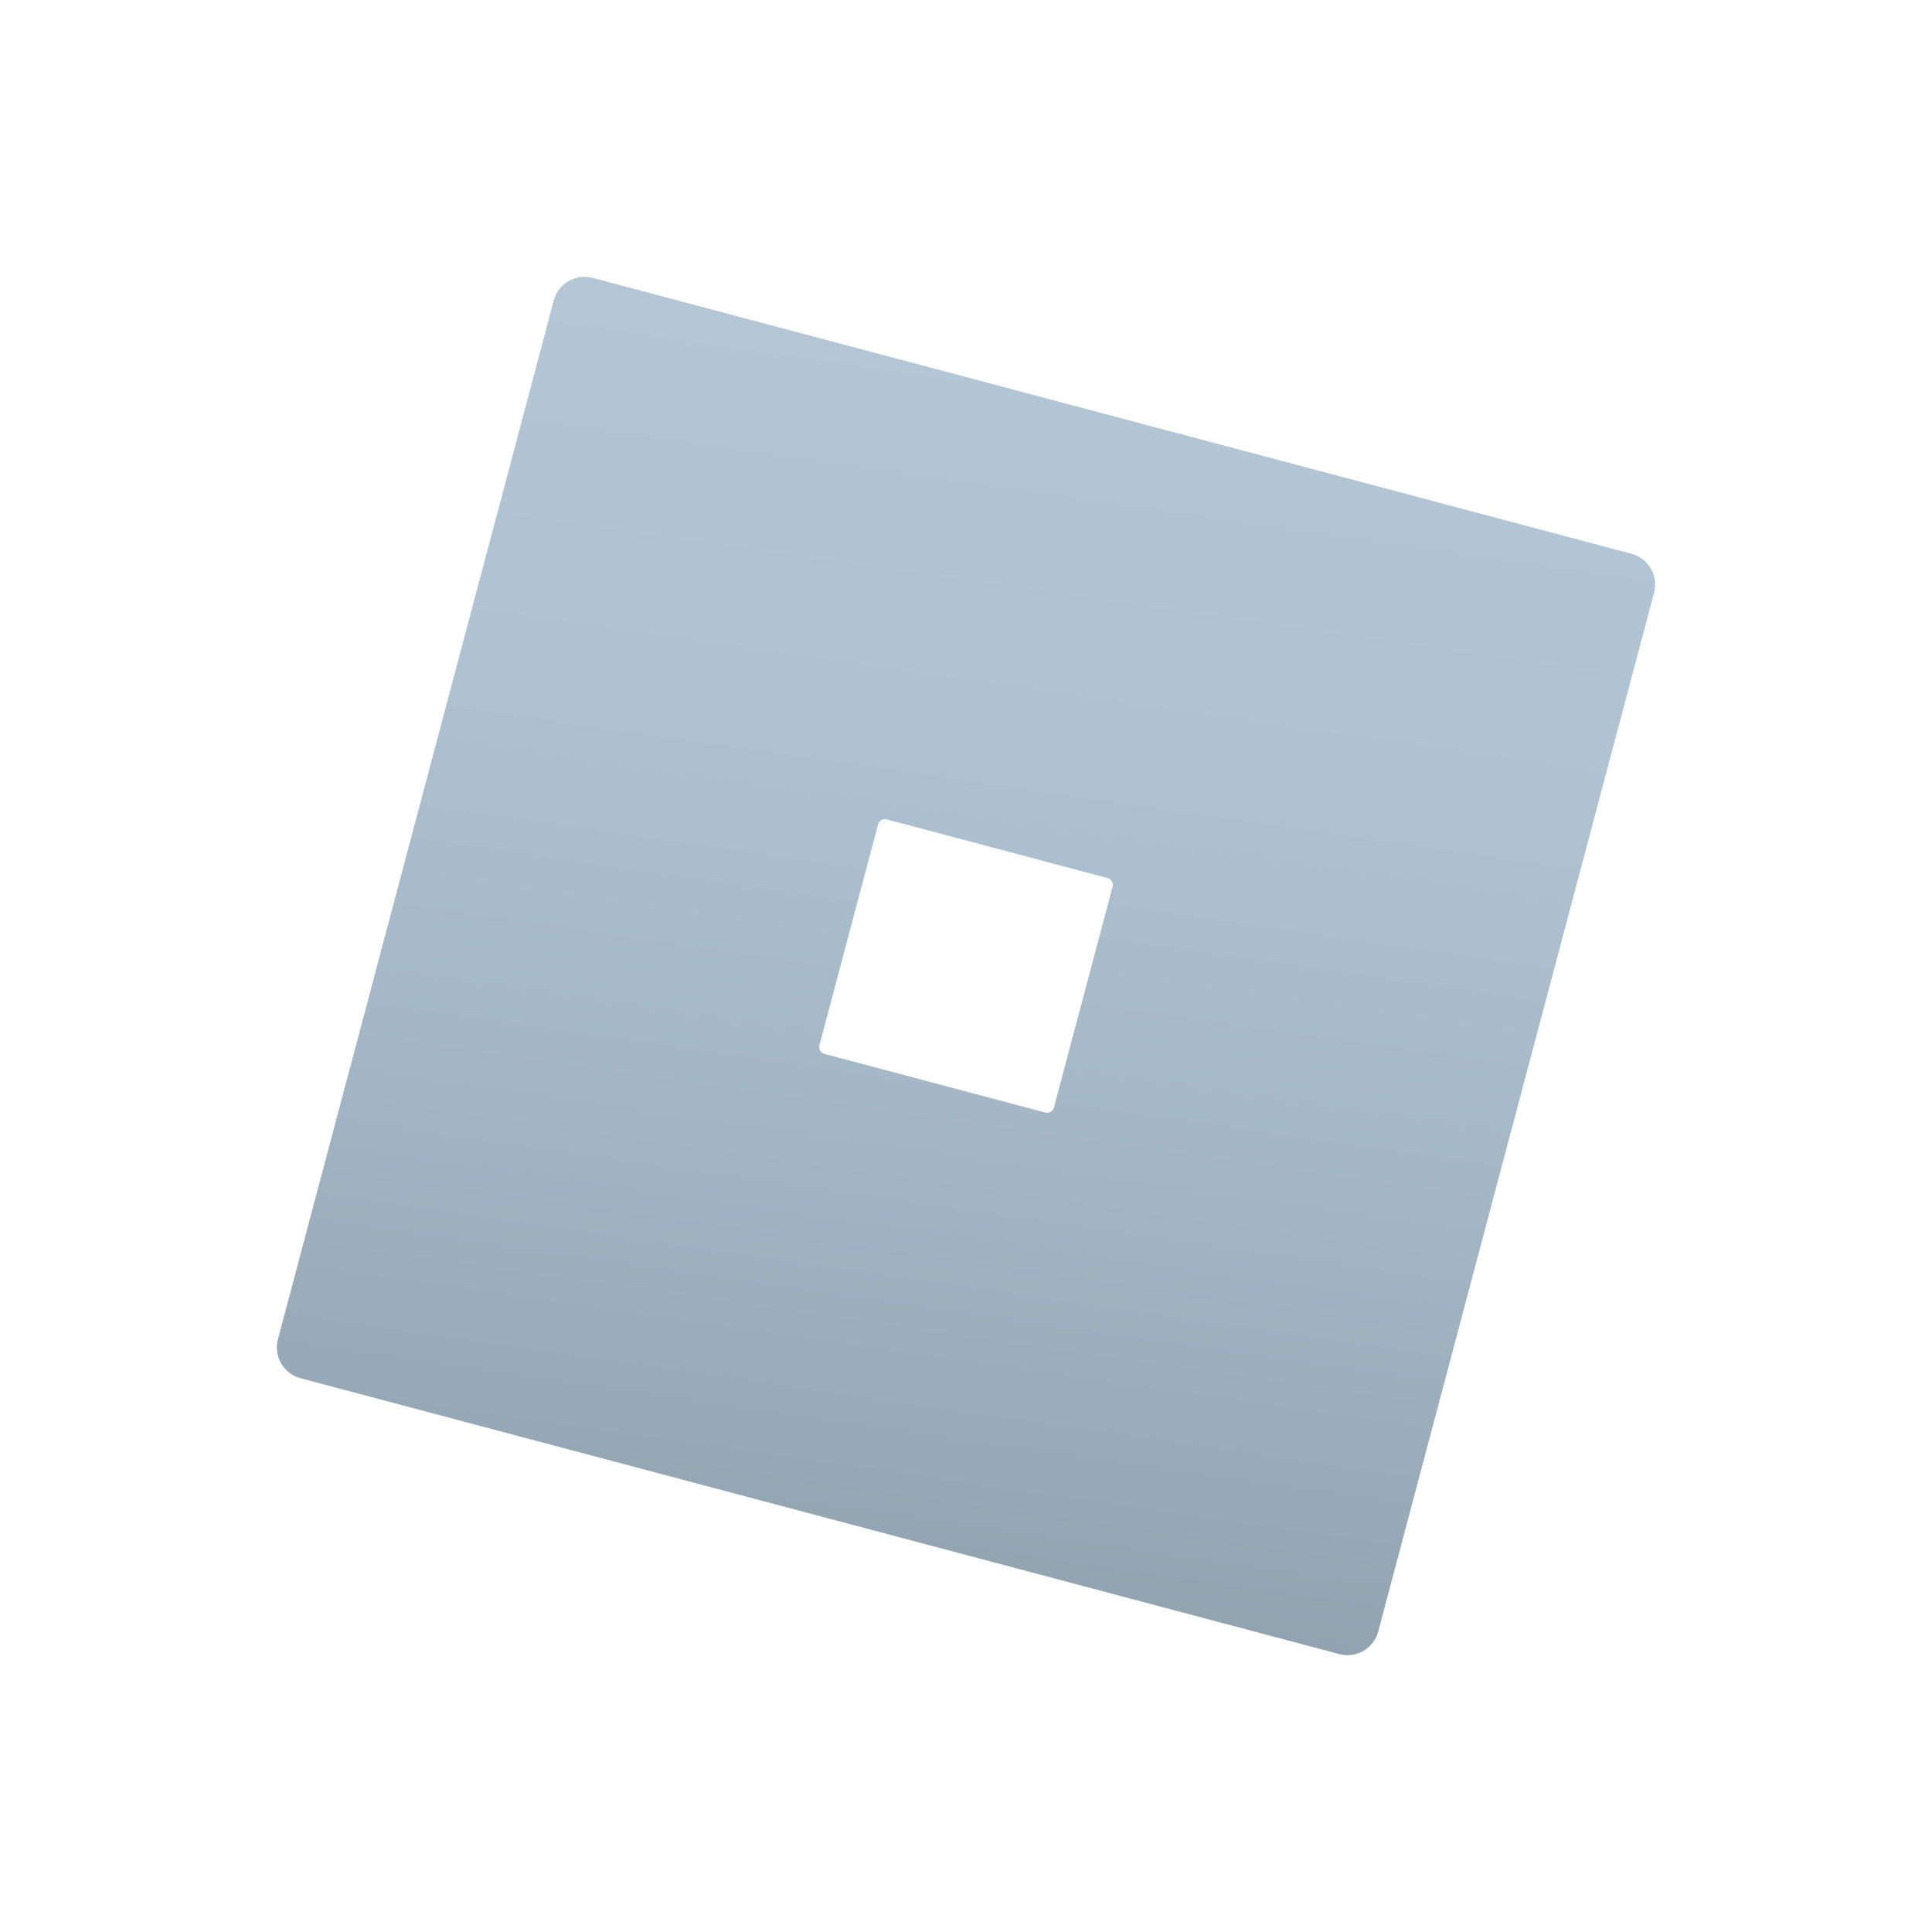 <?xml version="1.0" encoding="iso-8859-1"?>
<!-- Generator: Adobe Illustrator 25.3.1, SVG Export Plug-In . SVG Version: 6.00 Build 0)  -->
<svg version="1.1" id="Layer_1" xmlns="http://www.w3.org/2000/svg" xmlns:xlink="http://www.w3.org/1999/xlink" x="0px" y="0px"
	 viewBox="0 0 48 48" style="enable-background:new 0 0 48 48;" xml:space="preserve">
<linearGradient id="SVGID_1_" gradientUnits="userSpaceOnUse" x1="18.875" y1="38.725" x2="29.125" y2="9.275" gradientTransform="matrix(0.982 -0.19 0.19 0.982 -4.117 4.989)">
	<stop  offset="0" style="stop-color:#92A3B0"/>
	<stop  offset="0.336" style="stop-color:#A3B5C4"/>
	<stop  offset="0.686" style="stop-color:#AEC2D1"/>
	<stop  offset="1" style="stop-color:#B2C6D6"/>
</linearGradient>
<path style="fill:url(#SVGID_1_);" d="M40.533,13.758L14.727,6.905c-0.424-0.113-0.856,0.138-0.969,0.562L6.905,33.273
	c-0.113,0.424,0.138,0.856,0.562,0.969l25.806,6.853c0.424,0.113,0.856-0.138,0.969-0.562l6.853-25.806
	C41.208,14.303,40.957,13.871,40.533,13.758z M27.643,22.025l-1.46,5.496c-0.023,0.087-0.122,0.144-0.209,0.121l-5.496-1.46
	c-0.087-0.023-0.144-0.122-0.121-0.209l1.46-5.496c0.023-0.087,0.122-0.144,0.209-0.121l5.496,1.46
	C27.609,21.84,27.666,21.938,27.643,22.025z"/>
</svg>
